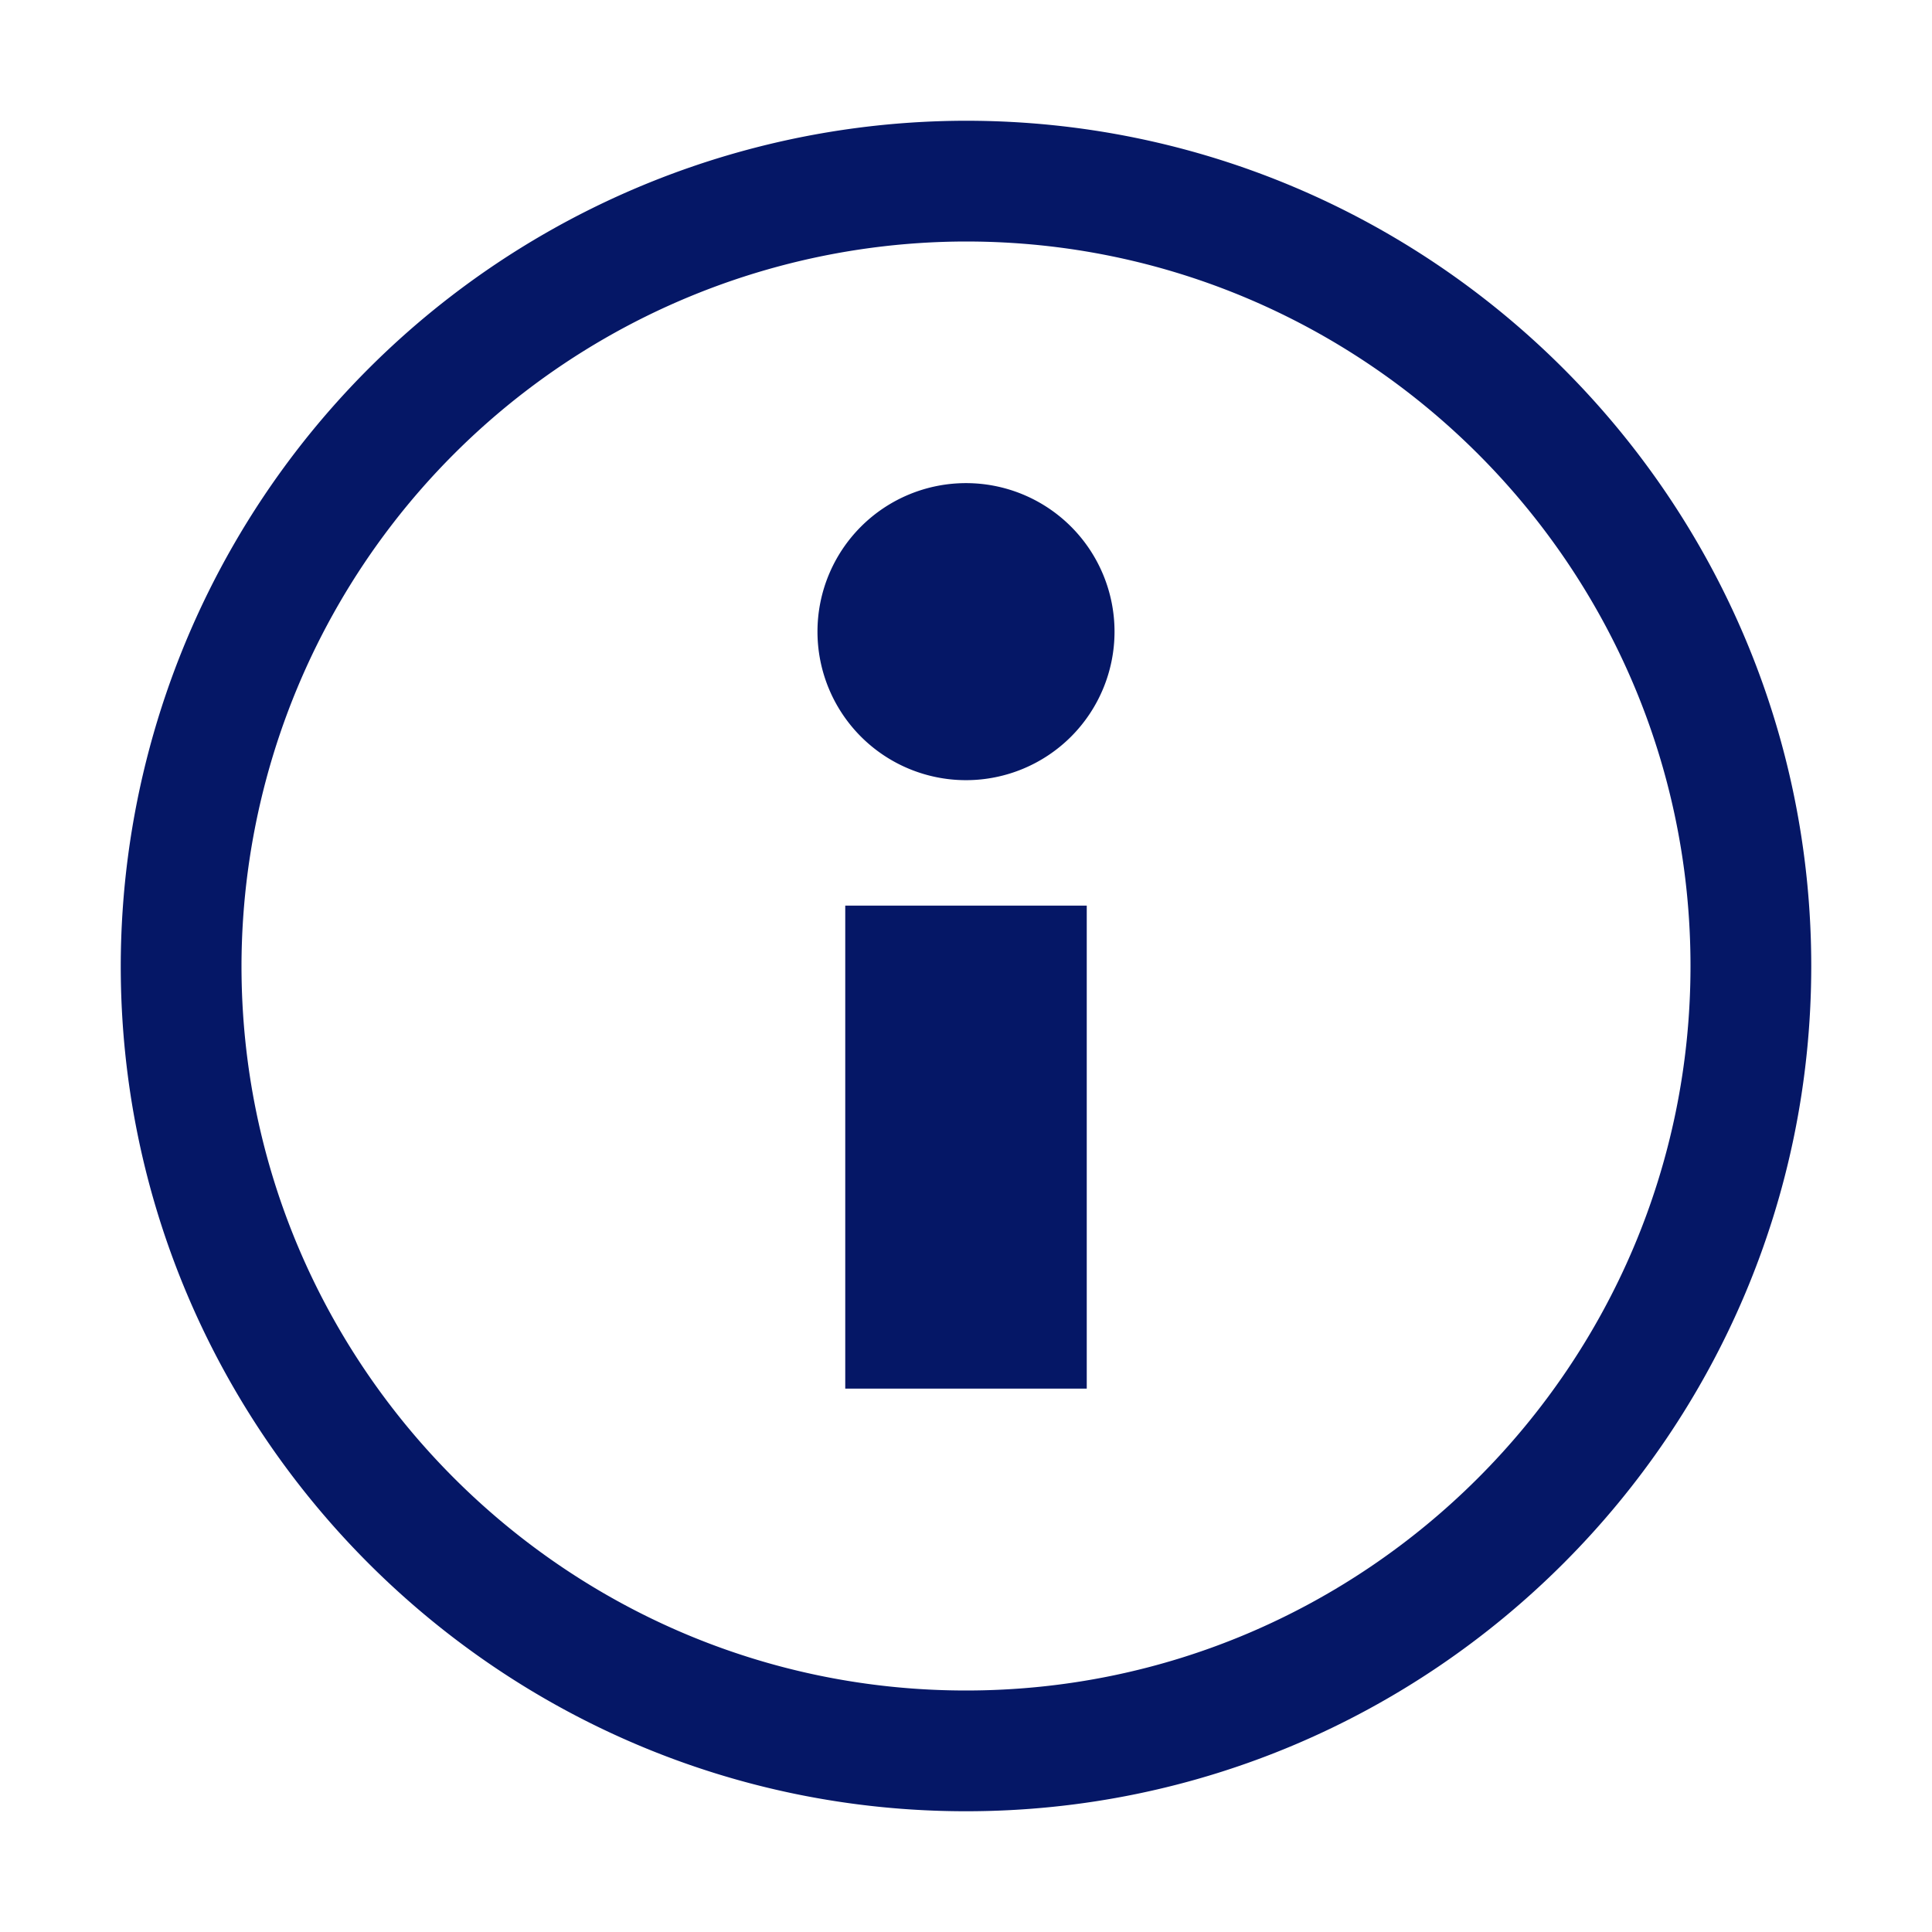 <svg xmlns="http://www.w3.org/2000/svg" width="16" height="16" viewBox="0 0 16 16">
    <g fill="none" fill-rule="evenodd">
        <path stroke="#051766" d="M1.5 8c0 3.584 2.916 6.5 6.5 6.5s6.5-2.916 6.5-6.5S11.584 1.5 8 1.5A6.508 6.508 0 0 0 1.5 8z"/>
        <path fill="#051766" d="M6.77 5.231a1.23 1.23 0 1 1 2.46 0 1.23 1.23 0 0 1-2.46 0M9 11.5H7v-4h2z"/>
    </g>
</svg>
